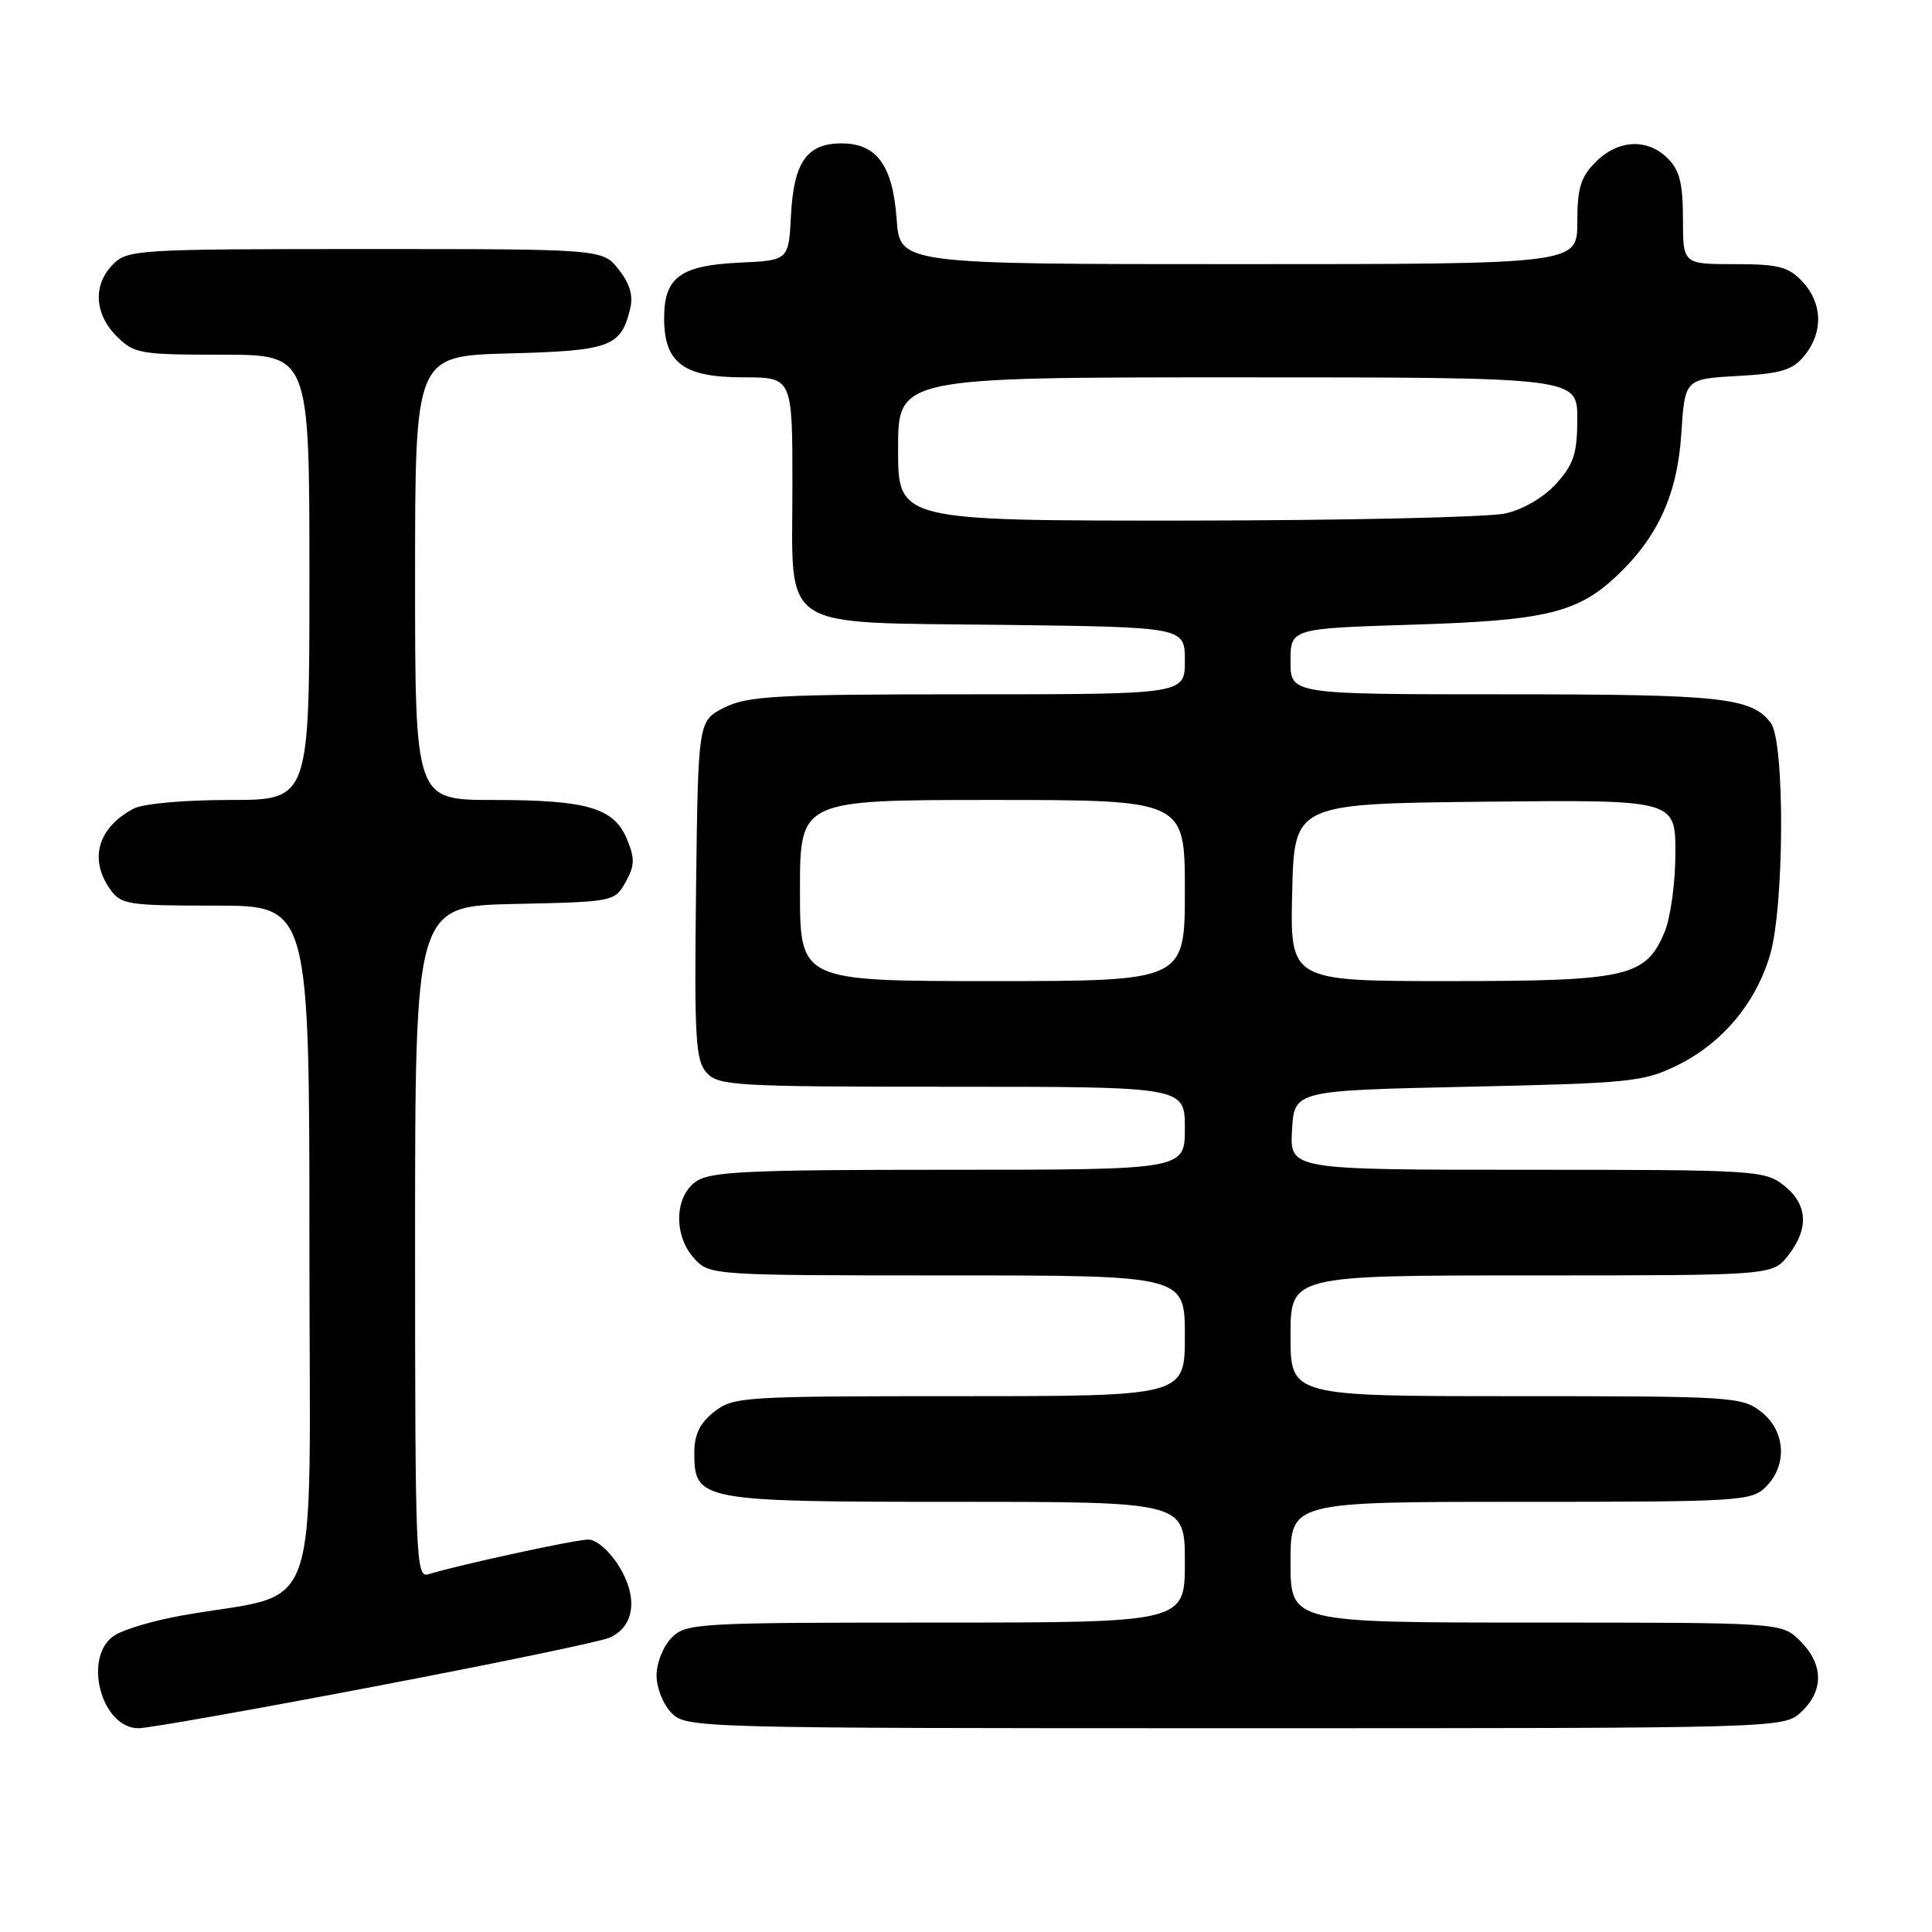 <?xml version="1.0" encoding="UTF-8" standalone="no"?>
<!DOCTYPE svg PUBLIC "-//W3C//DTD SVG 1.1//EN" "http://www.w3.org/Graphics/SVG/1.1/DTD/svg11.dtd" >
<svg xmlns="http://www.w3.org/2000/svg" xmlns:xlink="http://www.w3.org/1999/xlink" version="1.1" viewBox="0 0 256 256">
 <g >
 <path fill="currentColor"
d=" M 49.56 223.48 C 65.48 220.45 79.50 217.54 80.72 217.02 C 84.07 215.59 84.60 211.70 82.02 207.53 C 80.77 205.52 79.03 204.00 77.96 204.00 C 76.24 204.00 60.90 207.33 56.75 208.60 C 55.10 209.10 55.00 206.55 55.00 164.60 C 55.00 120.06 55.00 120.06 68.21 119.78 C 81.29 119.50 81.44 119.47 82.89 116.89 C 84.11 114.71 84.14 113.76 83.08 111.20 C 81.36 107.04 77.82 106.00 65.35 106.00 C 55.00 106.00 55.00 106.00 55.00 76.58 C 55.00 47.16 55.00 47.16 67.47 46.83 C 80.84 46.48 82.27 45.95 83.49 40.96 C 83.93 39.18 83.47 37.60 81.98 35.71 C 79.85 33.00 79.85 33.00 48.43 33.00 C 18.33 33.00 16.92 33.08 15.00 35.00 C 12.30 37.70 12.48 41.57 15.45 44.55 C 17.78 46.87 18.53 47.00 29.45 47.00 C 41.00 47.00 41.00 47.00 41.00 76.50 C 41.00 106.00 41.00 106.00 30.43 106.00 C 24.32 106.00 18.95 106.49 17.68 107.16 C 12.99 109.66 11.77 113.80 14.56 117.78 C 16.02 119.87 16.83 120.00 28.56 120.00 C 41.00 120.00 41.00 120.00 41.00 165.43 C 41.00 216.41 43.00 210.68 24.00 214.08 C 20.42 214.72 16.49 215.88 15.25 216.65 C 10.90 219.35 13.33 229.00 18.37 229.00 C 19.61 229.00 33.65 226.52 49.56 223.48 Z  M 238.69 226.83 C 241.68 224.01 241.63 220.54 238.55 217.45 C 236.09 215.00 236.09 215.00 203.55 215.00 C 171.00 215.00 171.00 215.00 171.00 207.00 C 171.00 199.00 171.00 199.00 201.50 199.00 C 230.67 199.00 232.09 198.91 234.00 197.00 C 236.88 194.12 236.59 189.61 233.37 187.07 C 230.83 185.08 229.56 185.00 200.87 185.00 C 171.00 185.00 171.00 185.00 171.00 177.00 C 171.00 169.00 171.00 169.00 202.93 169.00 C 234.85 169.00 234.85 169.00 236.93 166.37 C 239.74 162.79 239.54 159.57 236.37 157.07 C 233.83 155.08 232.58 155.00 202.31 155.00 C 170.90 155.00 170.90 155.00 171.20 149.75 C 171.50 144.50 171.50 144.50 194.50 144.00 C 216.05 143.53 217.80 143.35 222.25 141.16 C 228.19 138.24 232.62 132.97 234.53 126.57 C 236.44 120.15 236.52 98.27 234.64 95.79 C 232.08 92.42 228.19 92.00 199.43 92.00 C 171.00 92.00 171.00 92.00 171.00 87.64 C 171.00 83.28 171.00 83.28 187.25 82.77 C 204.88 82.22 209.06 81.21 214.34 76.20 C 219.71 71.10 222.27 65.41 222.78 57.50 C 223.25 50.21 223.25 50.21 230.25 49.82 C 236.08 49.49 237.55 49.04 239.12 47.10 C 241.61 44.02 241.50 40.16 238.83 37.31 C 236.96 35.33 235.67 35.00 229.83 35.00 C 223.00 35.00 223.00 35.00 223.00 29.00 C 223.00 24.33 222.56 22.56 221.00 21.00 C 218.30 18.30 214.43 18.48 211.45 21.45 C 209.44 23.47 209.00 24.90 209.00 29.45 C 209.00 35.00 209.00 35.00 164.12 35.00 C 119.24 35.00 119.24 35.00 118.81 29.04 C 118.29 21.91 116.18 19.00 111.50 19.00 C 106.92 19.00 105.17 21.49 104.81 28.52 C 104.50 34.50 104.50 34.50 98.02 34.80 C 90.14 35.17 88.00 36.74 88.00 42.15 C 88.00 48.09 90.55 50.00 98.50 50.00 C 105.00 50.00 105.00 50.00 105.00 64.35 C 105.00 83.92 102.72 82.42 133.10 82.80 C 157.00 83.10 157.00 83.10 157.00 87.55 C 157.00 92.00 157.00 92.00 128.25 92.00 C 102.88 92.00 99.09 92.21 96.00 93.75 C 92.50 95.50 92.50 95.50 92.23 117.90 C 91.99 137.69 92.16 140.52 93.64 142.15 C 95.20 143.87 97.41 144.00 126.15 144.00 C 157.00 144.00 157.00 144.00 157.00 149.50 C 157.00 155.00 157.00 155.00 125.72 155.00 C 99.03 155.00 94.12 155.23 92.22 156.56 C 89.33 158.58 89.24 163.81 92.04 166.81 C 94.05 168.97 94.46 169.00 125.54 169.00 C 157.00 169.00 157.00 169.00 157.00 177.00 C 157.00 185.00 157.00 185.00 127.13 185.00 C 98.44 185.00 97.17 185.08 94.63 187.07 C 92.72 188.58 92.00 190.07 92.00 192.52 C 92.00 198.86 92.73 199.00 126.72 199.00 C 157.00 199.00 157.00 199.00 157.00 207.00 C 157.00 215.00 157.00 215.00 124.00 215.00 C 92.33 215.00 90.92 215.08 89.00 217.00 C 87.89 218.11 87.00 220.33 87.00 222.00 C 87.00 223.67 87.89 225.89 89.00 227.00 C 90.96 228.96 92.33 229.00 163.69 229.00 C 236.37 229.00 236.37 229.00 238.69 226.83 Z  M 106.00 118.00 C 106.00 106.00 106.00 106.00 131.50 106.00 C 157.00 106.00 157.00 106.00 157.00 118.00 C 157.00 130.00 157.00 130.00 131.50 130.00 C 106.00 130.00 106.00 130.00 106.00 118.00 Z  M 171.22 118.25 C 171.50 106.50 171.50 106.50 196.75 106.23 C 222.00 105.97 222.00 105.97 222.00 113.01 C 222.00 116.89 221.36 121.59 220.58 123.47 C 218.07 129.46 215.71 130.00 192.02 130.00 C 170.94 130.00 170.94 130.00 171.22 118.25 Z  M 119.00 59.50 C 119.00 50.00 119.00 50.00 164.00 50.00 C 209.00 50.00 209.00 50.00 209.00 55.48 C 209.00 60.06 208.54 61.48 206.25 64.04 C 204.61 65.87 201.89 67.48 199.50 68.03 C 197.30 68.54 178.29 68.96 157.25 68.98 C 119.00 69.00 119.00 69.00 119.00 59.50 Z "/>
</g>
</svg>